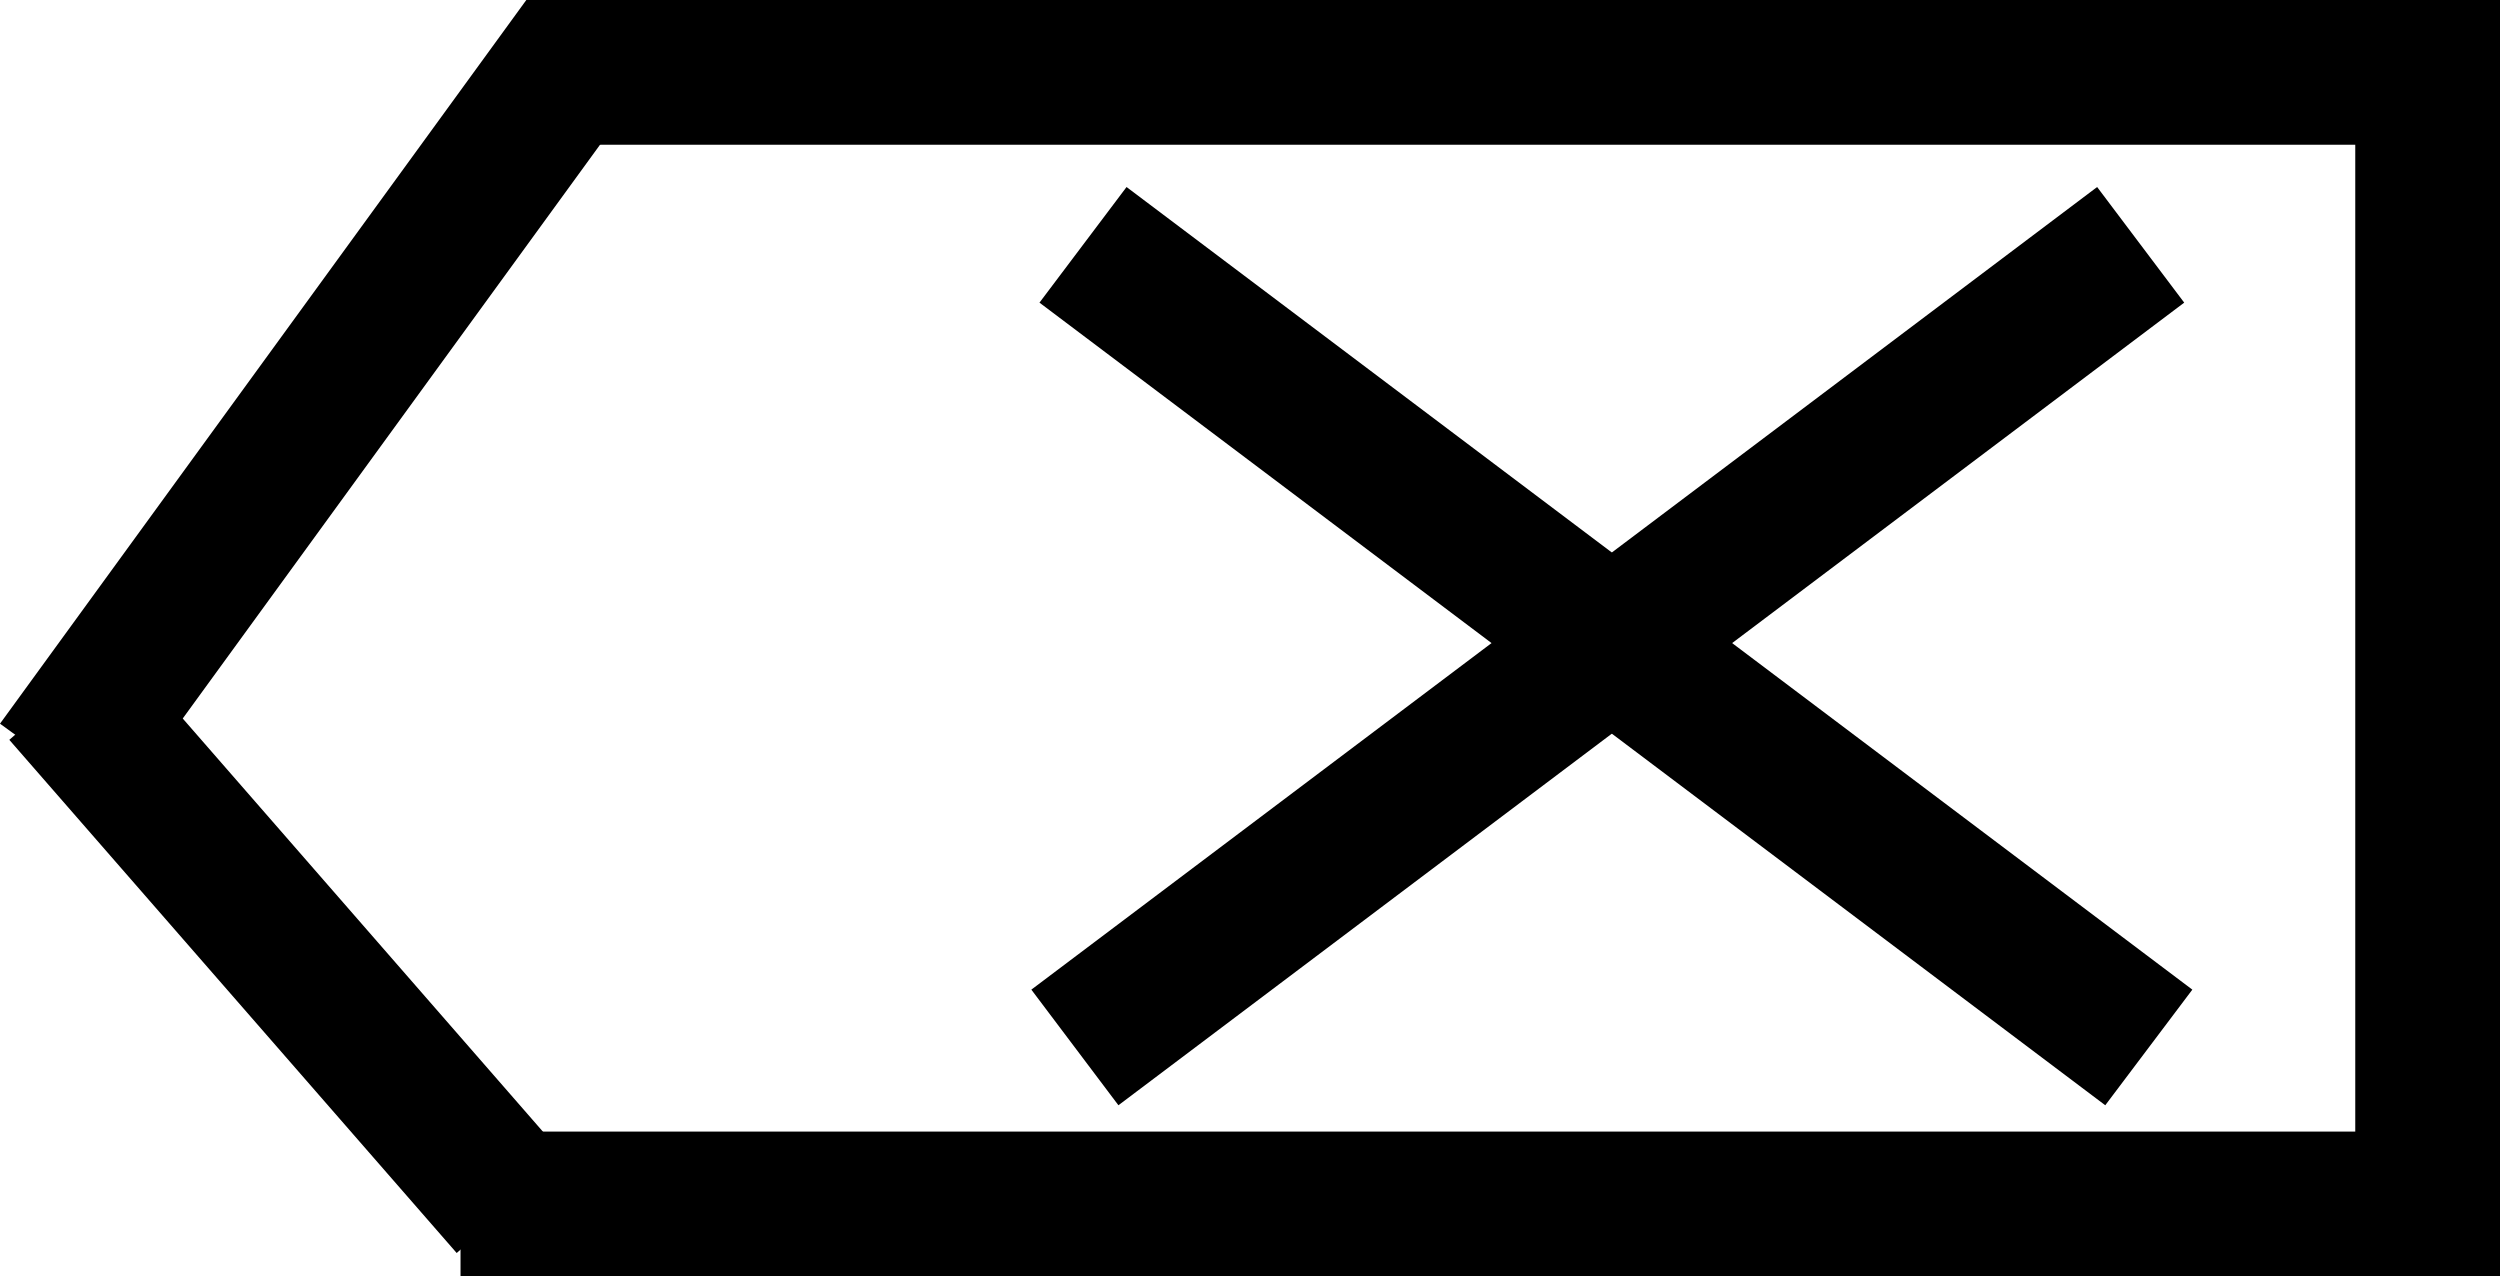 <svg width="190" height="97" viewBox="0 0 190 97" fill="none" xmlns="http://www.w3.org/2000/svg">
<line x1="40" y1="5.5" x2="190" y2="5.5" stroke="black" stroke-width="11"/>
<line x1="35" y1="91.5" x2="185" y2="91.5" stroke="black" stroke-width="11"/>
<line x1="38.854" y1="91.614" x2="4.854" y2="52.614" stroke="black" stroke-width="11"/>
<line x1="44.448" y1="3.235" x2="4.448" y2="58.235" stroke="black" stroke-width="11"/>
<line x1="184.5" y1="1" x2="184.5" y2="97" stroke="black" stroke-width="11"/>
<line x1="82.309" y1="18.607" x2="163.309" y2="79.606" stroke="black" stroke-width="11"/>
<line x1="81.691" y1="79.606" x2="162.691" y2="18.607" stroke="black" stroke-width="11"/>
</svg>
